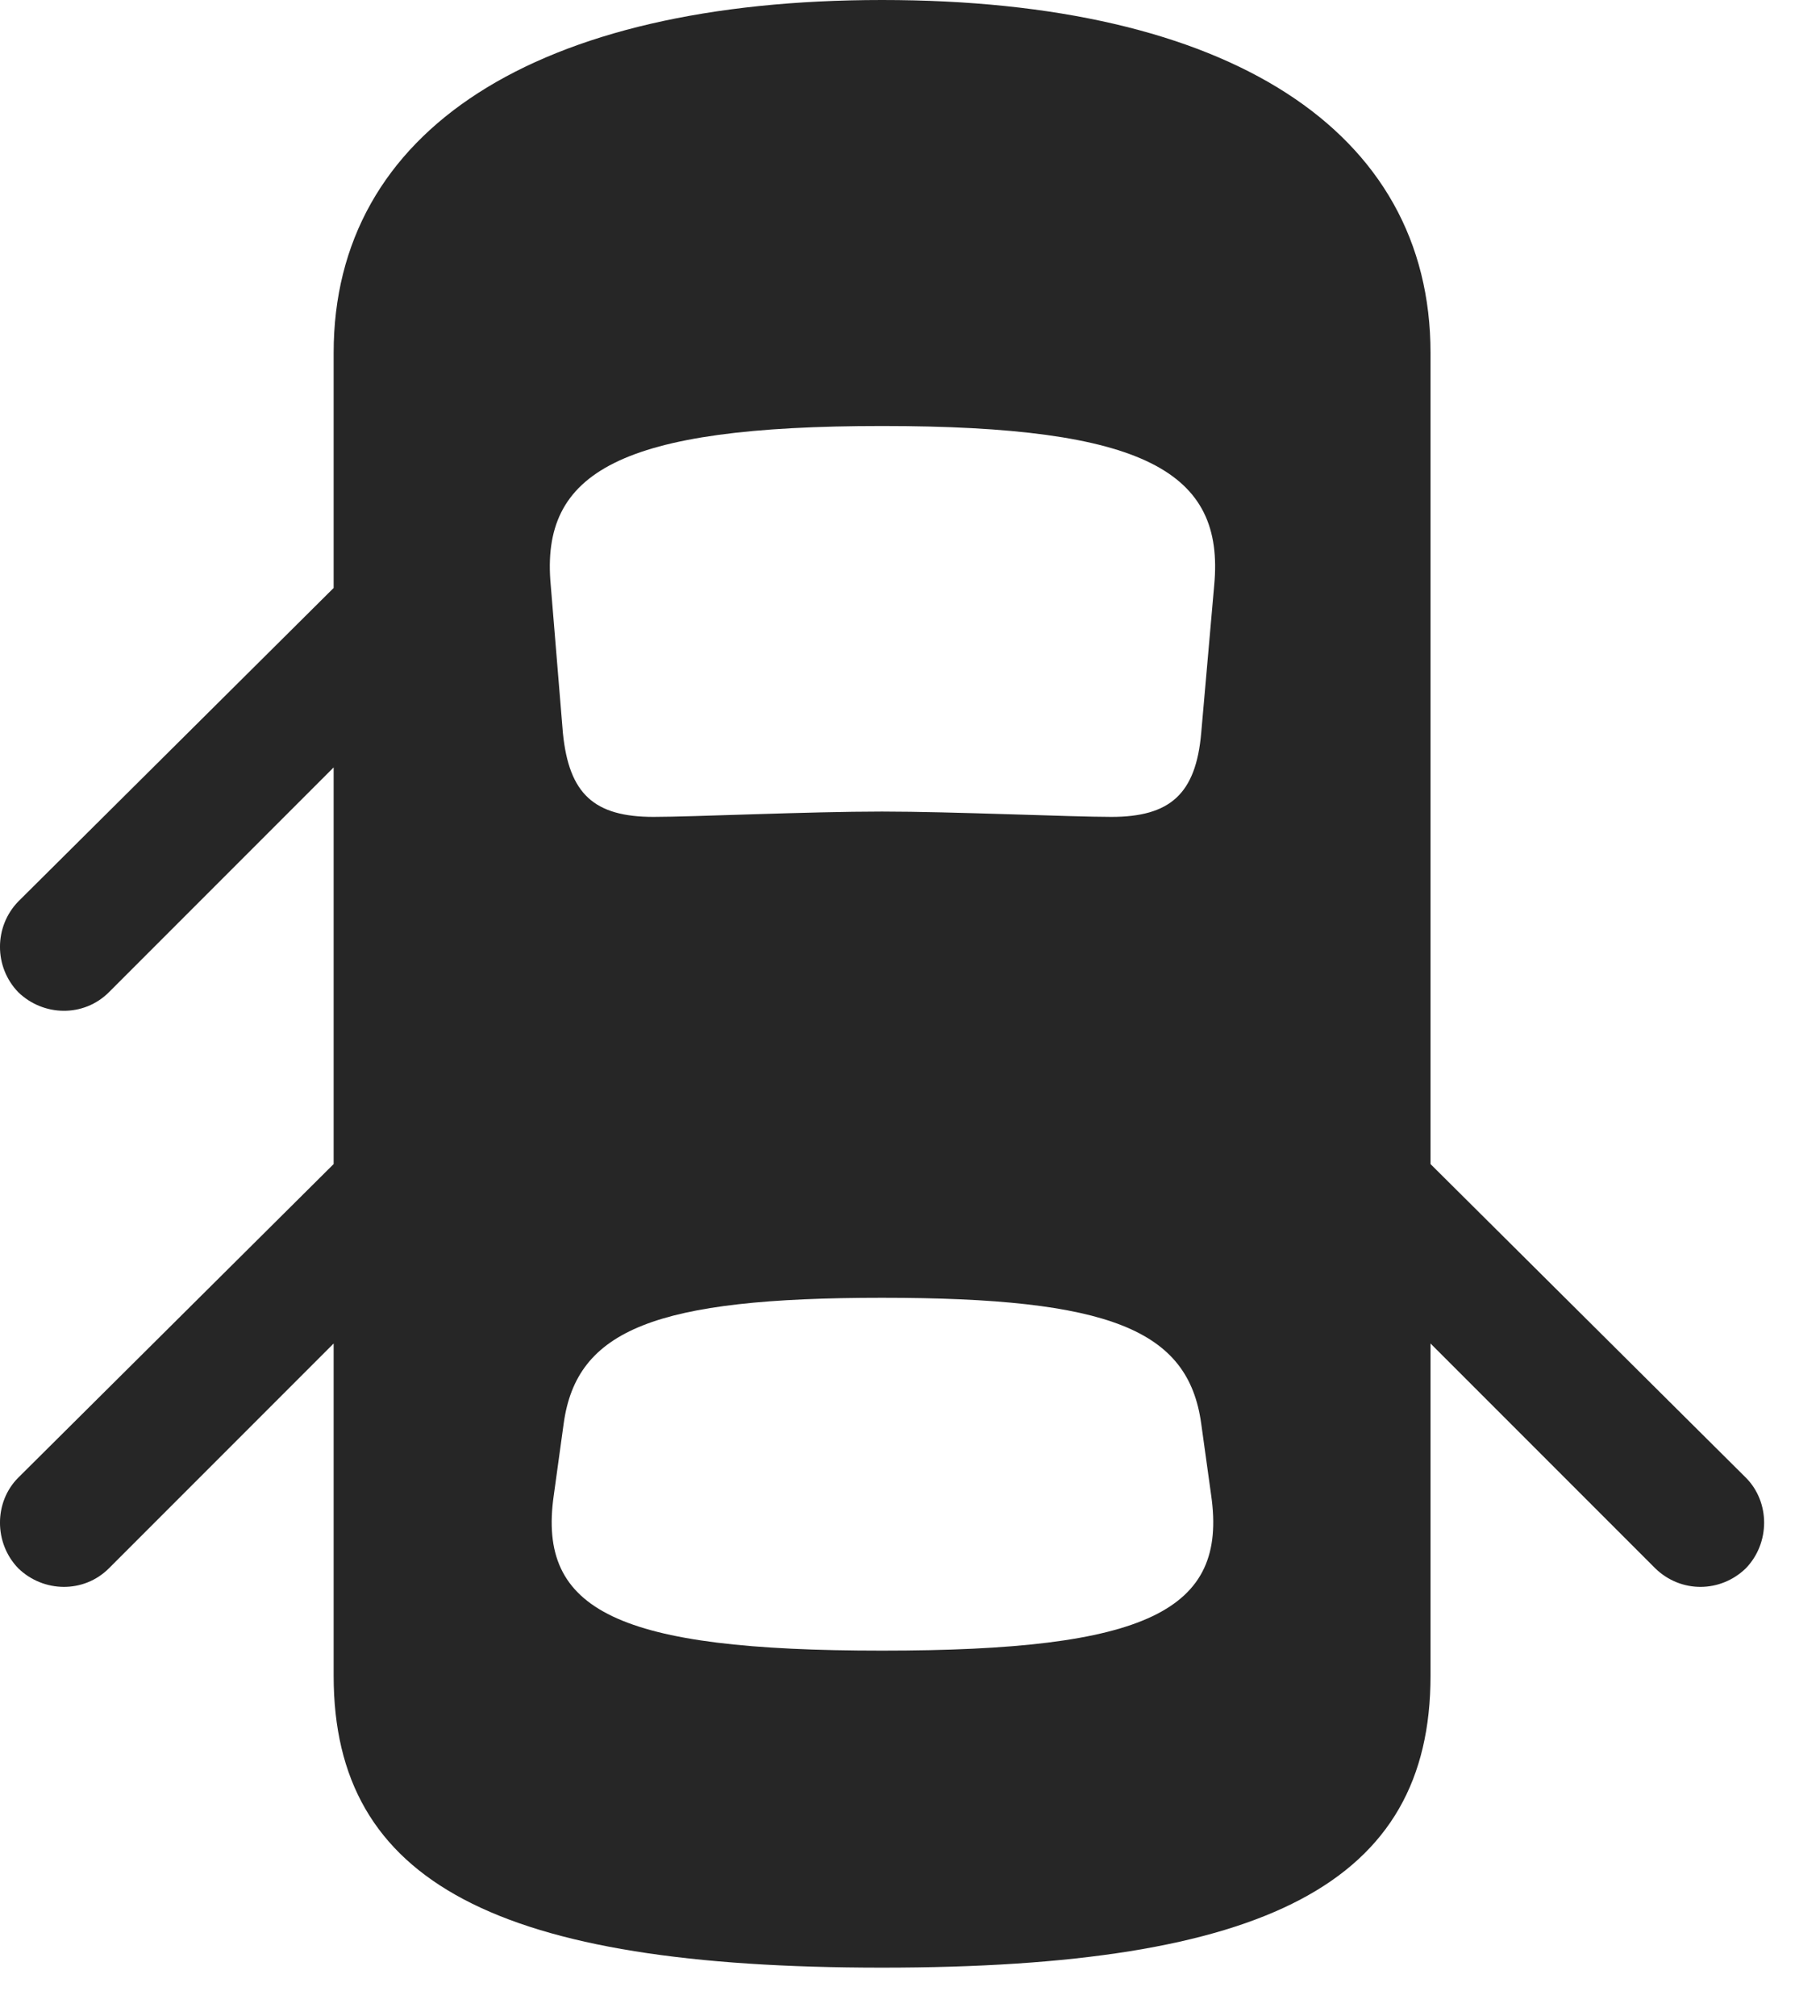 <svg width="28" height="31" viewBox="0 0 28 31" fill="none" xmlns="http://www.w3.org/2000/svg">
<path d="M13.57 30.258C19.488 30.258 22.008 28.957 22.008 25.77V5.426C22.008 2.004 18.902 0 13.57 0C8.25 0 5.133 2.004 5.133 5.426V25.77C5.133 28.957 7.664 30.258 13.57 30.258ZM13.57 12.48C12.422 12.48 10.664 12.562 10.055 12.562C9.141 12.562 8.754 12.211 8.66 11.273L8.473 9C8.309 7.254 9.539 6.551 13.57 6.551C17.613 6.551 18.844 7.254 18.68 9L18.48 11.273C18.398 12.211 18 12.562 17.098 12.562C16.477 12.562 14.66 12.48 13.57 12.48ZM13.57 25.383C9.504 25.383 8.262 24.773 8.52 22.992L8.672 21.891C8.871 20.449 10.078 19.957 13.57 19.957C17.074 19.957 18.281 20.449 18.48 21.891L18.633 22.992C18.891 24.773 17.648 25.383 13.57 25.383ZM6.012 8.168L0.281 13.863C-0.094 14.25 -0.094 14.871 0.281 15.258C0.668 15.633 1.289 15.645 1.676 15.258L6.012 10.922V8.168ZM6.012 17.027L0.281 22.723C-0.094 23.098 -0.094 23.73 0.281 24.117C0.668 24.492 1.289 24.504 1.676 24.117L6.012 19.781V17.027ZM21.129 17.027V19.781L25.465 24.117C25.863 24.504 26.473 24.492 26.859 24.117C27.234 23.73 27.234 23.098 26.859 22.723L21.129 17.027Z" fill="black" fill-opacity="0.85"/>
</svg>
